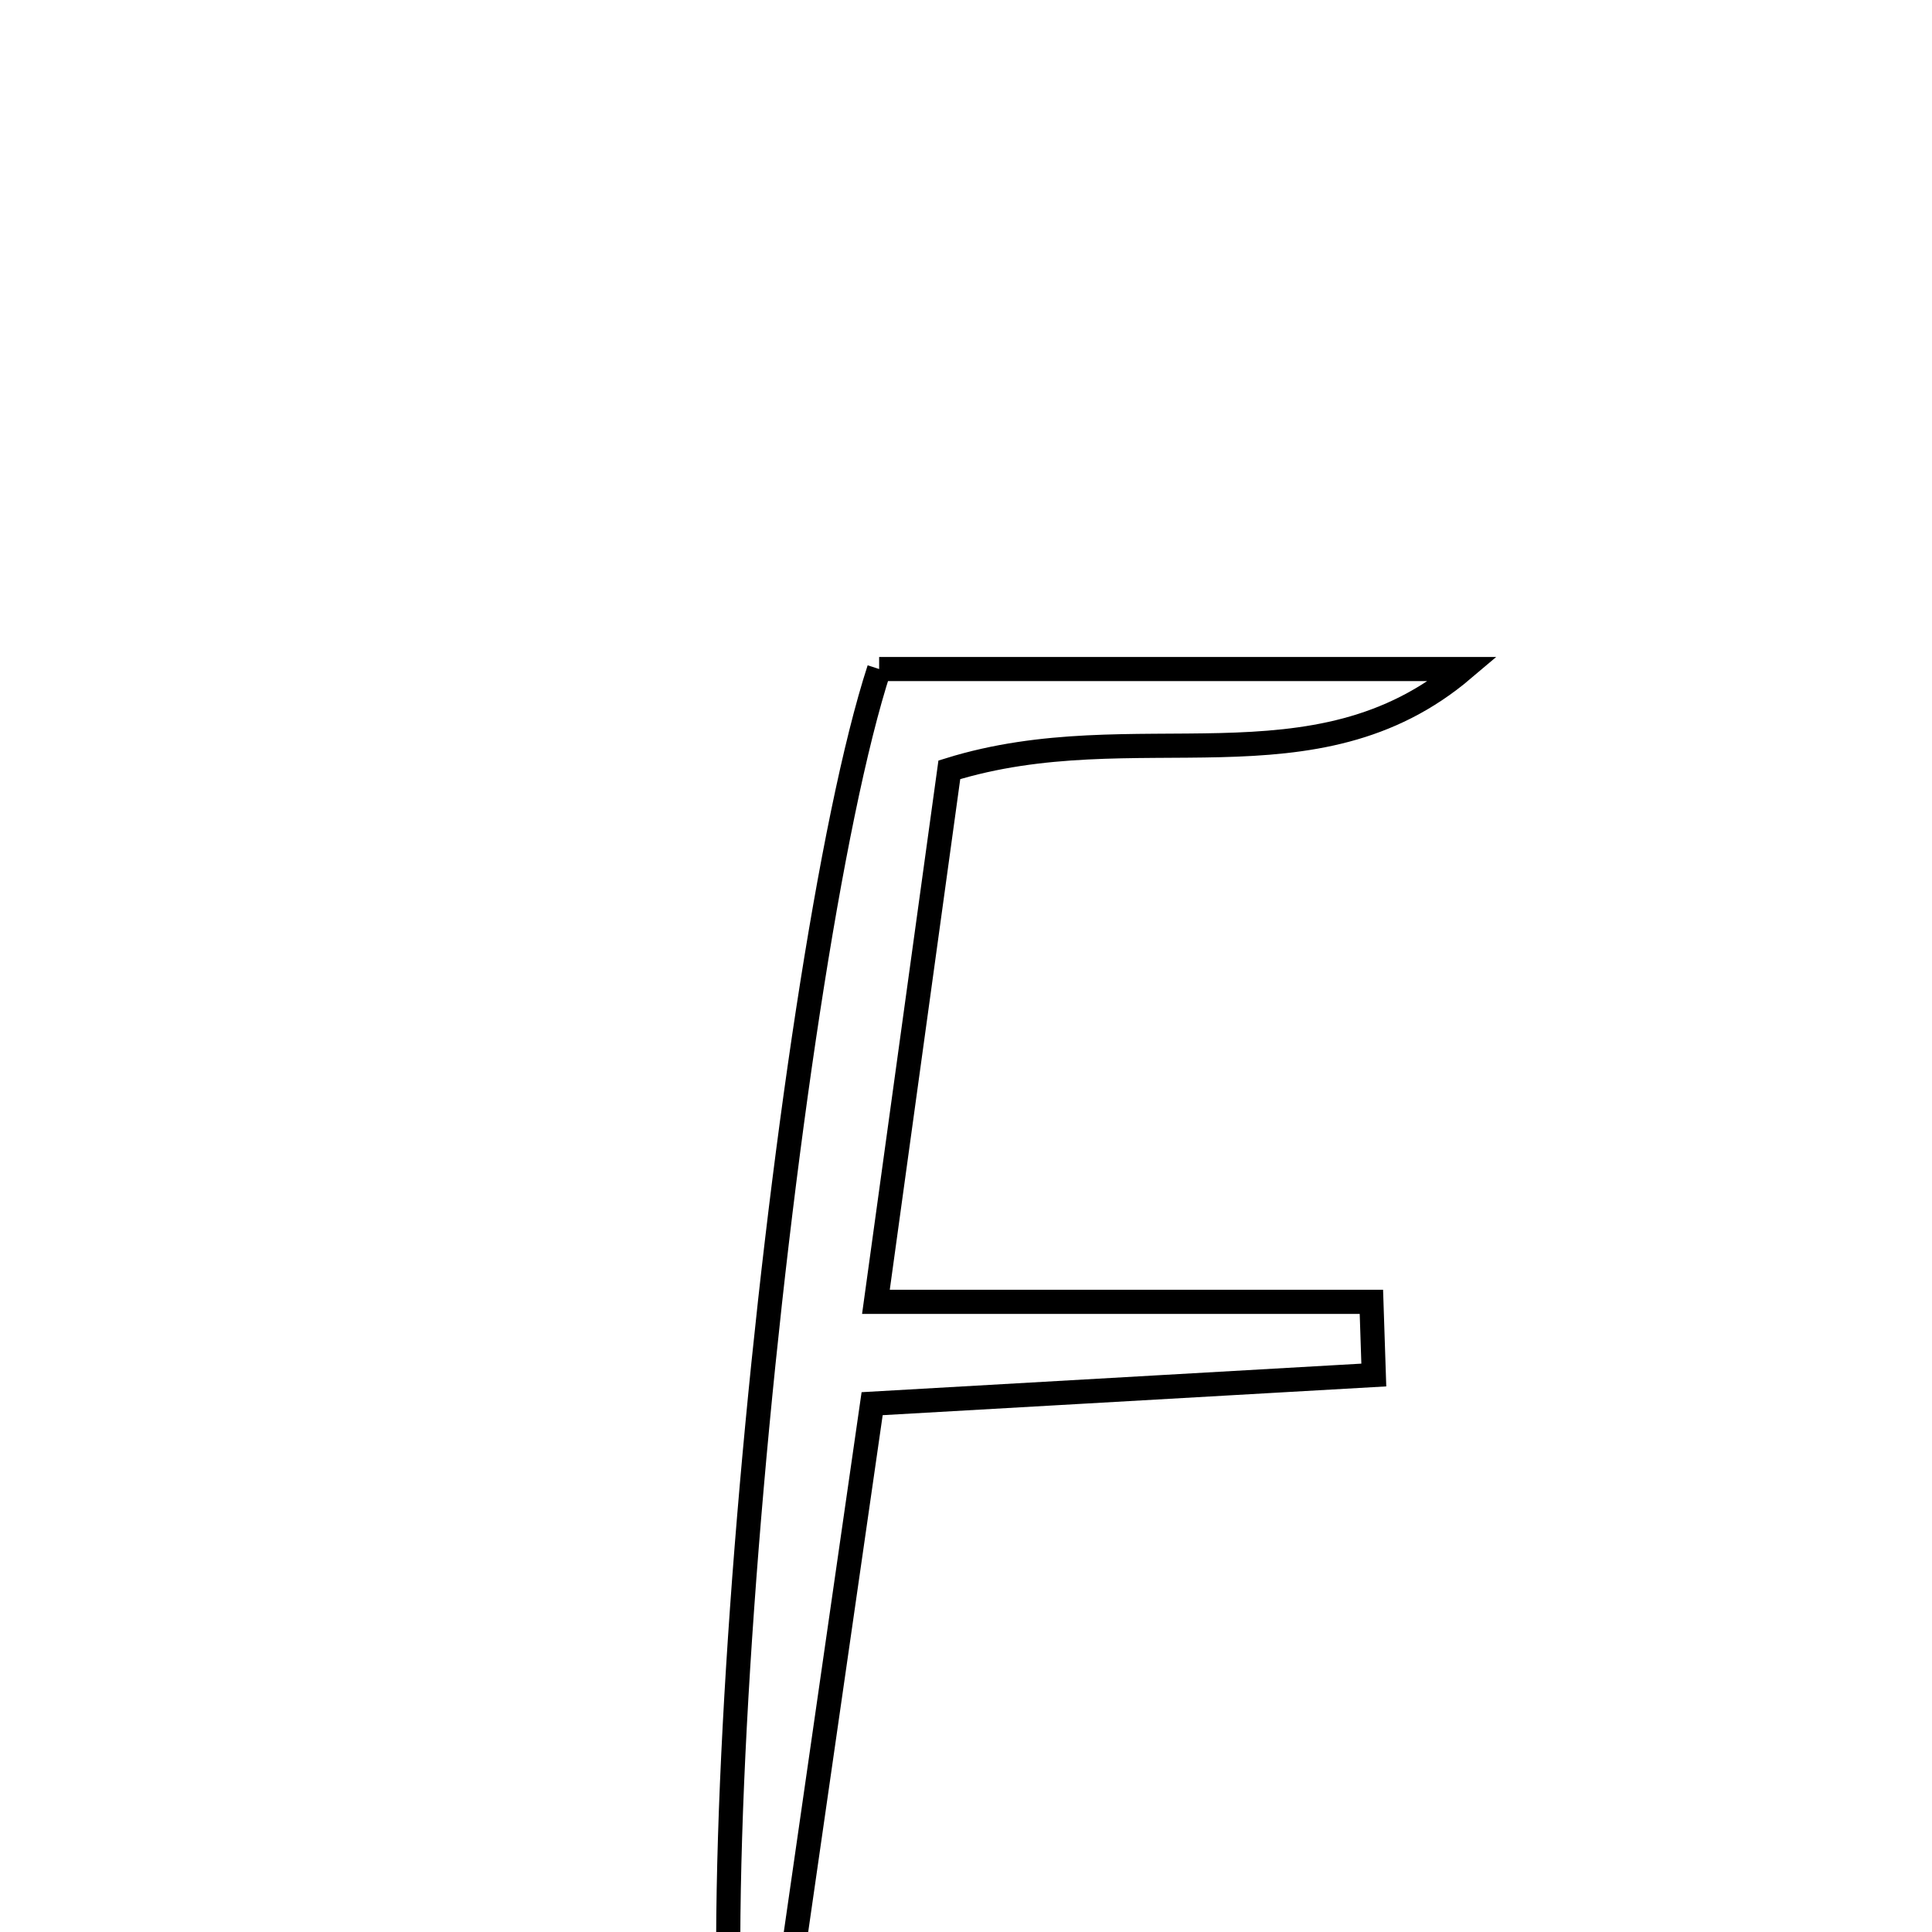 <svg xmlns="http://www.w3.org/2000/svg" viewBox="0.0 0.0 24.0 24.0" height="200px" width="200px"><path fill="none" stroke="black" stroke-width=".3" stroke-opacity="1.0"  filling="0" d="M10.921 8.311 C13.334 8.311 15.756 8.311 18.178 8.311 C16.328 9.881 14.107 8.844 11.793 9.563 C11.526 11.495 11.234 13.613 10.881 16.172 C13.039 16.172 15.038 16.172 17.036 16.172 C17.046 16.475 17.056 16.778 17.066 17.081 C15.105 17.193 13.144 17.305 10.834 17.437 C10.385 20.555 9.925 23.742 9.382 27.512 C8.417 25.296 9.718 12.006 10.921 8.311"></path></svg>
